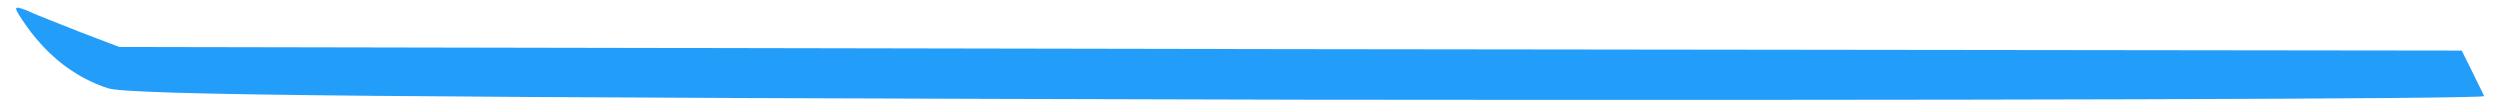 <?xml version="1.0" encoding="UTF-8" standalone="no"?>
<svg
   xmlns:dc="http://purl.org/dc/elements/1.1/"
   xmlns:cc="http://creativecommons.org/ns#"
   xmlns:rdf="http://www.w3.org/1999/02/22-rdf-syntax-ns#"
   xmlns:svg="http://www.w3.org/2000/svg"
   xmlns="http://www.w3.org/2000/svg"
   xmlns:sodipodi="http://sodipodi.sourceforge.net/DTD/sodipodi-0.dtd"
   xmlns:inkscape="http://www.inkscape.org/namespaces/inkscape"
   inkscape:version="1.0 (4035a4fb49, 2020-05-01)"
   sodipodi:docname="separator_delice_bottom_left.svg"
   id="svg855"
   preserveAspectRatio="xMidYMid meet"
   viewBox="0 0 346 14"
   height="14pt"
   width="346pt"
   version="1.0">
  <defs
     id="defs859" />
  <sodipodi:namedview
     inkscape:current-layer="svg855"
     inkscape:window-maximized="1"
     inkscape:window-y="-12"
     inkscape:window-x="-12"
     inkscape:cy="9.3333333"
     inkscape:cx="175.44825"
     inkscape:zoom="4.2377168"
     showgrid="false"
     id="namedview857"
     inkscape:window-height="2050"
     inkscape:window-width="3840"
     inkscape:pageshadow="2"
     inkscape:pageopacity="0"
     guidetolerance="10"
     gridtolerance="10"
     objecttolerance="10"
     borderopacity="1"
     bordercolor="#666666"
     pagecolor="#ffffff" />
  <g
     style="fill:#229df9;fill-opacity:1"
     id="g853"
     stroke="none"
     fill="#000000"
     transform="translate(0,14) scale(0.1,-0.1)">
    <path
       style="fill:#229df9;fill-opacity:1"
       id="path851"
       d="M38 102 c30 -41 66 -69 111 -84 28 -10 396 -13 1664 -16 896 -1 1627 1 1625 5 -2 5 -10 20 -17 35 l-14 28 -1621 2 -1621 3 -55 21 c-30 12 -64 25 -74 30 -19 7 -18 5 2 -24z" />
  </g>
</svg>
